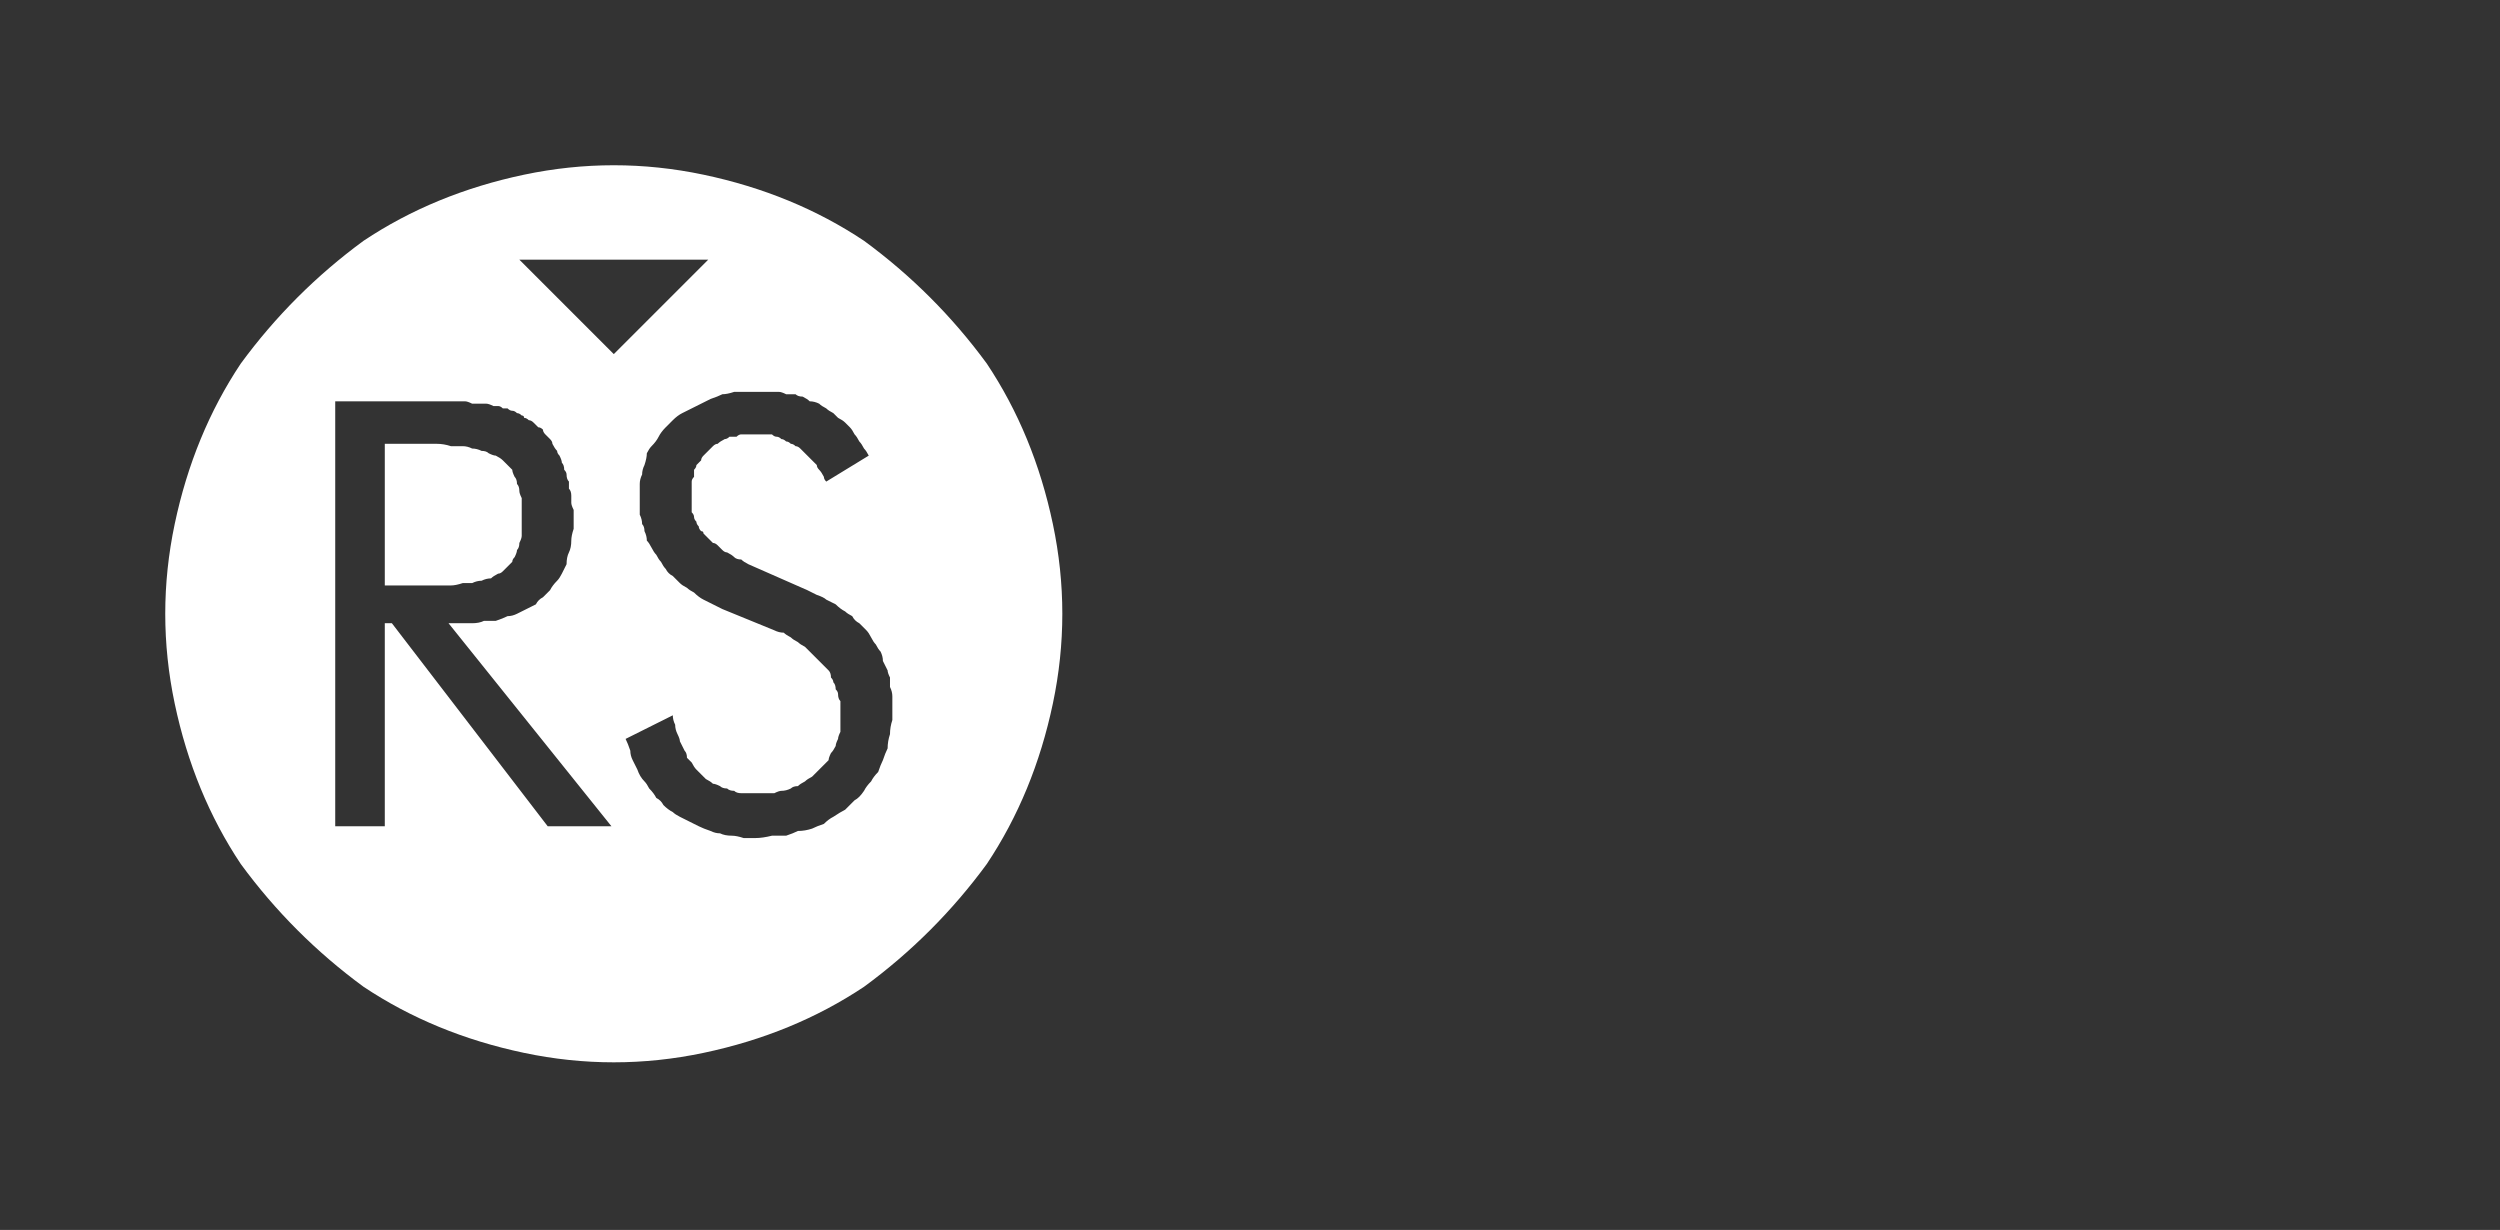 <?xml version="1.0" encoding="UTF-8" standalone="no"?>
<svg xmlns:ffdec="https://www.free-decompiler.com/flash" xmlns:xlink="http://www.w3.org/1999/xlink" ffdec:objectType="frame" height="26.05px" width="52.95px" xmlns="http://www.w3.org/2000/svg">
  <rect width="100%" height="100%" fill="#333333" stroke="none"/>
  <g transform="matrix(1.0, 0.0, 0.0, 1.0, 0.0, 0.0)">
    <use ffdec:characterId="132" height="26.0" transform="matrix(1.0, 0.0, 0.0, 1.0, 0.05, 0.05)" width="26.0" xlink:href="#shape0"/>
    <use ffdec:characterId="134" height="15.15" transform="matrix(1.0, 0.0, 0.0, 1.0, 8.15, 5.6)" width="11.6" xlink:href="#shape1"/>
    <use ffdec:characterId="272" height="26.0" transform="matrix(1.0, 0.0, 0.0, 1.0, 0.0, 0.0)" width="26.0" xlink:href="#shape2"/>
  </g>
  <defs>
    <g id="shape0" transform="matrix(1.0, 0.0, 0.0, 1.0, -0.05, -0.05)">
      <path d="M3.55 13.05 Q3.55 9.1 6.35 6.3 9.15 3.5 13.05 3.5 17.0 3.5 19.75 6.3 22.55 9.1 22.55 13.05 22.55 17.0 19.75 19.7 17.0 22.5 13.05 22.5 9.15 22.5 6.35 19.7 3.55 17.0 3.55 13.05" fill="#000000" fill-opacity="0.0" fill-rule="evenodd" stroke="none"/>
      <path d="M21.0 20.95 Q17.65 24.25 13.05 24.25 8.4 24.25 5.1 20.95 1.8 17.65 1.8 13.05 1.8 8.4 5.1 5.05 8.4 1.75 13.05 1.75 17.7 1.75 21.0 5.05 24.3 8.4 24.3 13.05 24.3 17.65 21.0 20.95 M13.05 3.5 Q9.15 3.5 6.35 6.3 3.55 9.1 3.55 13.05 3.55 17.0 6.35 19.7 9.15 22.5 13.05 22.5 17.0 22.5 19.75 19.7 22.55 17.0 22.55 13.05 22.55 9.1 19.75 6.3 17.0 3.5 13.05 3.5" fill="#a6a8ab" fill-opacity="0.0" fill-rule="evenodd" stroke="none"/>
      <path d="M26.05 13.05 Q26.05 18.4 22.2 22.2 18.4 26.05 13.05 26.05 7.7 26.05 3.85 22.2 0.05 18.4 0.05 13.05 0.05 7.65 3.85 3.85 7.65 0.05 13.05 0.05 18.4 0.05 22.2 3.85 26.05 7.65 26.05 13.05 M24.3 13.05 Q24.3 8.4 21.0 5.05 17.7 1.75 13.05 1.75 8.4 1.75 5.1 5.05 1.8 8.4 1.8 13.05 1.8 17.65 5.1 20.95 8.4 24.25 13.05 24.25 17.65 24.25 21.0 20.95 24.3 17.65 24.3 13.05" fill="#000000" fill-opacity="0.0" fill-rule="evenodd" stroke="none"/>
    </g>
    <g id="shape1" transform="matrix(1.0, 0.0, 0.0, 1.0, 0.0, 0.0)">
      <path d="M9.3 0.0 L5.45 2.35 1.55 0.0 9.3 0.0" fill="#000000" fill-opacity="0.0" fill-rule="evenodd" stroke="none"/>
      <path d="M1.95 3.65 L1.7 3.65 1.7 7.85 Q2.65 7.9 3.05 7.35 3.4 6.8 3.4 5.85 L3.3 4.7 2.9 3.9 2.8 3.8 1.95 3.65 M3.05 2.25 L4.1 2.6 4.9 3.6 5.0 3.8 5.2 5.45 5.05 6.8 4.55 8.05 3.45 8.75 5.8 15.0 4.05 15.0 1.7 8.7 1.7 15.0 0.0 15.0 0.0 2.2 2.05 2.2 3.05 2.25 M11.0 2.45 L11.0 4.15 10.4 3.8 10.3 3.75 9.55 3.6 8.85 3.8 Q8.6 3.9 8.45 4.1 8.05 4.55 8.05 5.25 L8.15 6.0 8.5 6.65 9.8 8.05 10.75 9.15 11.4 10.35 11.6 11.8 Q11.6 12.75 11.25 13.5 L10.2 14.7 Q9.55 15.15 8.6 15.15 L7.6 15.0 6.75 14.55 6.75 12.85 7.5 13.3 8.4 13.5 9.25 13.25 9.75 12.6 9.9 11.7 Q9.9 10.95 9.55 10.4 L8.65 9.35 7.6 8.3 6.7 7.0 Q6.35 6.3 6.3 5.3 6.3 4.5 6.6 3.8 L6.65 3.65 Q6.95 2.9 7.6 2.45 8.25 2.0 9.2 2.0 L10.15 2.1 11.0 2.45" fill="#000000" fill-opacity="0.0" fill-rule="evenodd" stroke="none"/>
    </g>
    <g id="shape2" transform="matrix(1.0, 0.0, 0.0, 1.0, 0.0, 0.0)">
      <path d="M13.0 3.5 Q12.05 3.5 11.1 3.7 10.15 3.9 9.3 4.25 8.45 4.6 7.7 5.1 6.95 5.65 6.3 6.3 5.65 6.95 5.1 7.7 4.6 8.45 4.25 9.3 3.9 10.15 3.7 11.1 3.5 12.05 3.5 13.0 3.5 13.95 3.7 14.9 3.9 15.85 4.25 16.7 4.6 17.55 5.1 18.3 5.65 19.05 6.3 19.7 6.95 20.35 7.7 20.9 8.45 21.4 9.3 21.75 10.15 22.1 11.1 22.3 12.05 22.5 13.0 22.5 13.95 22.5 14.9 22.3 15.85 22.1 16.7 21.75 17.55 21.4 18.3 20.9 19.05 20.35 19.7 19.7 20.35 19.05 20.9 18.3 21.4 17.55 21.75 16.7 22.1 15.85 22.3 14.9 22.5 13.95 22.5 13.0 22.5 12.05 22.3 11.1 22.1 10.15 21.75 9.3 21.4 8.45 20.9 7.7 20.35 6.95 19.7 6.3 19.05 5.65 18.3 5.1 17.55 4.6 16.7 4.25 15.85 3.9 14.9 3.7 13.95 3.5 13.0 3.5 L13.0 3.5 M11.0 5.5 L13.0 5.5 15.0 5.5 13.0 7.5 11.0 5.5 11.0 5.5 M16.1 8.3 Q16.2 8.3 16.3 8.3 16.4 8.3 16.5 8.3 16.55 8.3 16.65 8.35 16.75 8.35 16.85 8.35 16.9 8.4 17.0 8.4 17.1 8.45 17.15 8.5 17.25 8.5 17.35 8.55 17.4 8.6 17.5 8.65 17.55 8.7 17.65 8.75 17.7 8.8 17.75 8.85 17.85 8.9 17.9 8.95 17.95 9.0 18.0 9.05 18.05 9.1 18.1 9.2 18.15 9.25 18.2 9.35 18.25 9.4 18.3 9.5 18.35 9.55 18.4 9.65 L17.5 10.2 Q17.45 10.15 17.45 10.1 17.4 10.0 17.35 9.95 17.3 9.9 17.3 9.85 17.25 9.8 17.2 9.75 17.15 9.7 17.1 9.65 17.05 9.6 17.05 9.6 17.0 9.55 16.95 9.5 16.9 9.45 16.85 9.45 16.8 9.4 16.75 9.4 16.7 9.35 16.65 9.35 16.6 9.3 16.55 9.3 16.5 9.25 16.45 9.25 16.4 9.25 16.35 9.2 16.3 9.2 16.25 9.2 16.15 9.2 16.1 9.2 16.05 9.2 16.0 9.2 15.9 9.2 15.85 9.2 15.8 9.2 15.7 9.2 15.65 9.2 15.6 9.25 15.5 9.25 15.45 9.25 15.4 9.3 15.35 9.3 15.25 9.35 15.2 9.4 15.15 9.4 15.1 9.45 15.05 9.5 15.0 9.55 14.95 9.6 14.9 9.65 14.85 9.7 14.85 9.75 14.8 9.8 14.75 9.85 14.75 9.9 14.7 9.95 14.7 10.0 14.7 10.1 14.65 10.15 14.65 10.2 14.65 10.3 14.65 10.35 14.65 10.4 14.65 10.5 14.65 10.55 14.65 10.6 14.65 10.65 14.65 10.7 14.65 10.8 14.65 10.85 14.7 10.9 14.7 10.95 14.7 11.0 14.75 11.05 14.75 11.1 14.8 11.15 14.8 11.2 14.85 11.25 14.9 11.25 14.9 11.3 14.95 11.35 15.0 11.4 15.05 11.45 15.1 11.5 15.15 11.5 15.2 11.55 15.25 11.6 15.3 11.65 15.35 11.7 15.4 11.7 15.5 11.75 15.55 11.8 15.6 11.85 15.7 11.85 15.75 11.9 15.85 11.95 L17.1 12.5 Q17.2 12.55 17.3 12.6 17.45 12.65 17.5 12.7 17.6 12.75 17.7 12.8 17.8 12.9 17.9 12.95 17.95 13.0 18.05 13.05 18.1 13.15 18.2 13.2 18.25 13.25 18.35 13.35 18.4 13.4 18.45 13.5 18.5 13.6 18.55 13.65 18.6 13.75 18.65 13.8 18.7 13.9 18.7 14.0 18.75 14.1 18.8 14.2 18.8 14.25 18.85 14.35 18.85 14.45 18.85 14.55 18.9 14.65 18.9 14.75 18.9 14.85 18.9 14.95 18.9 15.1 18.9 15.25 18.85 15.4 18.85 15.55 18.8 15.7 18.8 15.85 18.75 15.95 18.7 16.1 18.65 16.2 18.6 16.35 18.5 16.45 18.45 16.55 18.35 16.65 18.3 16.75 18.2 16.9 18.1 16.95 18.0 17.05 17.9 17.15 17.8 17.2 17.65 17.3 17.55 17.35 17.45 17.45 17.3 17.5 17.2 17.55 17.05 17.6 16.9 17.6 16.8 17.65 16.65 17.7 16.5 17.7 16.35 17.7 16.15 17.75 16.0 17.75 15.85 17.75 15.75 17.75 15.6 17.7 15.5 17.7 15.35 17.7 15.25 17.65 15.15 17.65 15.05 17.6 14.9 17.55 14.8 17.5 14.7 17.45 14.6 17.4 14.5 17.35 14.4 17.3 14.3 17.25 14.25 17.2 14.15 17.15 14.05 17.05 14.0 16.95 13.9 16.9 13.85 16.8 13.75 16.7 13.7 16.6 13.65 16.55 13.55 16.45 13.5 16.3 13.45 16.2 13.4 16.1 13.35 16.0 13.35 15.9 13.3 15.75 13.25 15.65 L14.25 15.15 Q14.25 15.25 14.3 15.35 14.3 15.45 14.35 15.55 14.4 15.65 14.4 15.7 14.45 15.8 14.5 15.9 14.55 15.95 14.55 16.05 14.6 16.1 14.65 16.15 14.7 16.25 14.75 16.3 14.8 16.35 14.85 16.4 14.9 16.45 14.95 16.5 15.05 16.55 15.1 16.6 15.15 16.6 15.25 16.65 15.3 16.7 15.4 16.7 15.45 16.75 15.55 16.75 15.6 16.8 15.7 16.8 15.75 16.8 15.85 16.8 15.9 16.8 16.0 16.8 16.1 16.8 16.2 16.8 16.3 16.8 16.4 16.8 16.5 16.75 16.55 16.75 16.65 16.75 16.75 16.7 16.8 16.65 16.9 16.65 16.95 16.6 17.05 16.55 17.1 16.5 17.2 16.45 17.25 16.4 17.3 16.35 17.35 16.3 17.4 16.25 17.5 16.15 17.55 16.1 17.55 16.05 17.6 15.95 17.65 15.9 17.7 15.8 17.7 15.75 17.75 15.65 17.75 15.6 17.8 15.5 17.8 15.4 17.8 15.35 17.8 15.25 17.8 15.15 17.8 15.05 17.8 15.0 17.8 14.95 17.8 14.85 17.75 14.8 17.75 14.7 17.75 14.65 17.7 14.6 17.7 14.5 17.65 14.45 17.65 14.4 17.6 14.35 17.6 14.25 17.55 14.2 17.5 14.15 17.45 14.1 17.4 14.05 17.35 14.0 17.3 13.95 17.25 13.9 17.2 13.85 17.15 13.8 17.1 13.75 17.05 13.7 16.95 13.65 16.9 13.6 16.8 13.55 16.75 13.5 16.65 13.45 16.6 13.4 16.5 13.4 16.4 13.35 L15.3 12.9 Q15.2 12.85 15.1 12.8 15.0 12.75 14.9 12.7 14.8 12.65 14.7 12.55 14.6 12.5 14.55 12.45 14.45 12.4 14.4 12.35 14.3 12.25 14.25 12.2 14.15 12.15 14.1 12.05 14.05 12.0 14.0 11.9 13.95 11.85 13.9 11.75 13.85 11.7 13.8 11.6 13.75 11.5 13.7 11.45 13.7 11.35 13.65 11.25 13.65 11.15 13.6 11.1 13.6 11.0 13.55 10.9 13.55 10.8 13.55 10.7 13.55 10.6 13.55 10.5 13.55 10.4 13.55 10.25 13.55 10.15 13.6 10.05 13.6 9.95 13.65 9.85 13.7 9.7 13.7 9.6 13.75 9.5 13.8 9.45 13.9 9.35 13.95 9.25 14.0 9.15 14.1 9.05 14.15 9.0 14.25 8.9 14.35 8.8 14.45 8.75 14.55 8.7 14.65 8.65 14.75 8.6 14.85 8.55 14.95 8.5 15.05 8.45 15.2 8.4 15.3 8.35 15.4 8.35 15.55 8.3 15.65 8.3 15.8 8.3 15.95 8.3 16.1 8.3 L16.1 8.3 M7.1 8.5 L9.2 8.5 Q9.3 8.5 9.45 8.5 9.55 8.5 9.65 8.5 9.75 8.5 9.85 8.5 9.9 8.5 10.0 8.55 10.1 8.55 10.15 8.55 10.25 8.55 10.3 8.55 10.35 8.55 10.45 8.6 10.5 8.6 10.55 8.6 10.6 8.6 10.65 8.65 10.7 8.65 10.75 8.65 10.8 8.7 10.85 8.7 10.9 8.7 10.95 8.75 11.0 8.75 11.05 8.8 11.1 8.8 11.1 8.85 11.15 8.85 11.2 8.9 11.25 8.9 11.3 8.95 11.35 9.0 11.4 9.05 11.45 9.05 11.5 9.1 11.5 9.15 11.55 9.2 11.6 9.25 11.65 9.3 11.7 9.35 11.7 9.4 11.75 9.5 11.8 9.55 11.8 9.6 11.85 9.65 11.9 9.75 11.9 9.8 11.95 9.85 11.95 9.95 12.0 10.0 12.0 10.05 12.0 10.15 12.05 10.2 12.05 10.25 12.05 10.35 12.1 10.4 12.1 10.5 12.1 10.55 12.1 10.65 12.1 10.7 12.15 10.8 12.15 10.85 12.15 10.95 12.15 11.1 12.15 11.2 12.1 11.35 12.1 11.45 12.1 11.6 12.05 11.7 12.0 11.8 12.0 11.95 11.95 12.05 11.9 12.15 11.85 12.25 11.8 12.3 11.7 12.4 11.65 12.5 11.6 12.55 11.5 12.65 11.4 12.7 11.35 12.8 11.25 12.85 11.15 12.9 11.05 12.95 10.95 13.0 10.85 13.05 10.75 13.05 10.65 13.1 10.5 13.15 10.4 13.15 10.25 13.15 10.15 13.2 10.0 13.2 9.85 13.2 9.7 13.2 L9.5 13.2 12.95 17.5 11.6 17.5 8.3 13.2 8.15 13.2 8.15 17.5 7.1 17.5 7.1 8.5 7.1 8.5 M8.15 9.4 L8.15 12.4 8.95 12.4 Q9.1 12.4 9.25 12.4 9.4 12.4 9.55 12.4 9.65 12.4 9.8 12.35 9.9 12.35 10.0 12.35 10.1 12.3 10.2 12.3 10.3 12.25 10.4 12.25 10.45 12.2 10.55 12.15 10.6 12.15 10.65 12.1 10.7 12.05 10.75 12.0 10.8 11.95 10.85 11.9 10.85 11.85 10.9 11.8 10.95 11.7 10.95 11.65 11.0 11.6 11.0 11.5 11.05 11.4 11.05 11.35 11.05 11.25 11.05 11.15 11.05 11.05 11.05 10.95 11.05 10.85 11.05 10.75 11.05 10.65 11.05 10.55 11.0 10.45 11.0 10.4 11.0 10.3 10.95 10.25 10.95 10.15 10.9 10.1 10.85 10.0 10.85 9.95 10.8 9.9 10.75 9.85 10.7 9.8 10.65 9.75 10.6 9.7 10.5 9.65 10.45 9.65 10.35 9.6 10.3 9.55 10.2 9.55 10.1 9.5 10.0 9.5 9.9 9.45 9.8 9.45 9.65 9.45 9.55 9.45 9.4 9.4 9.25 9.4 9.1 9.4 8.95 9.4 L8.15 9.4 8.15 9.4" fill="#ffffff" fill-rule="evenodd" stroke="none"/>
    </g>
  </defs>
</svg>

